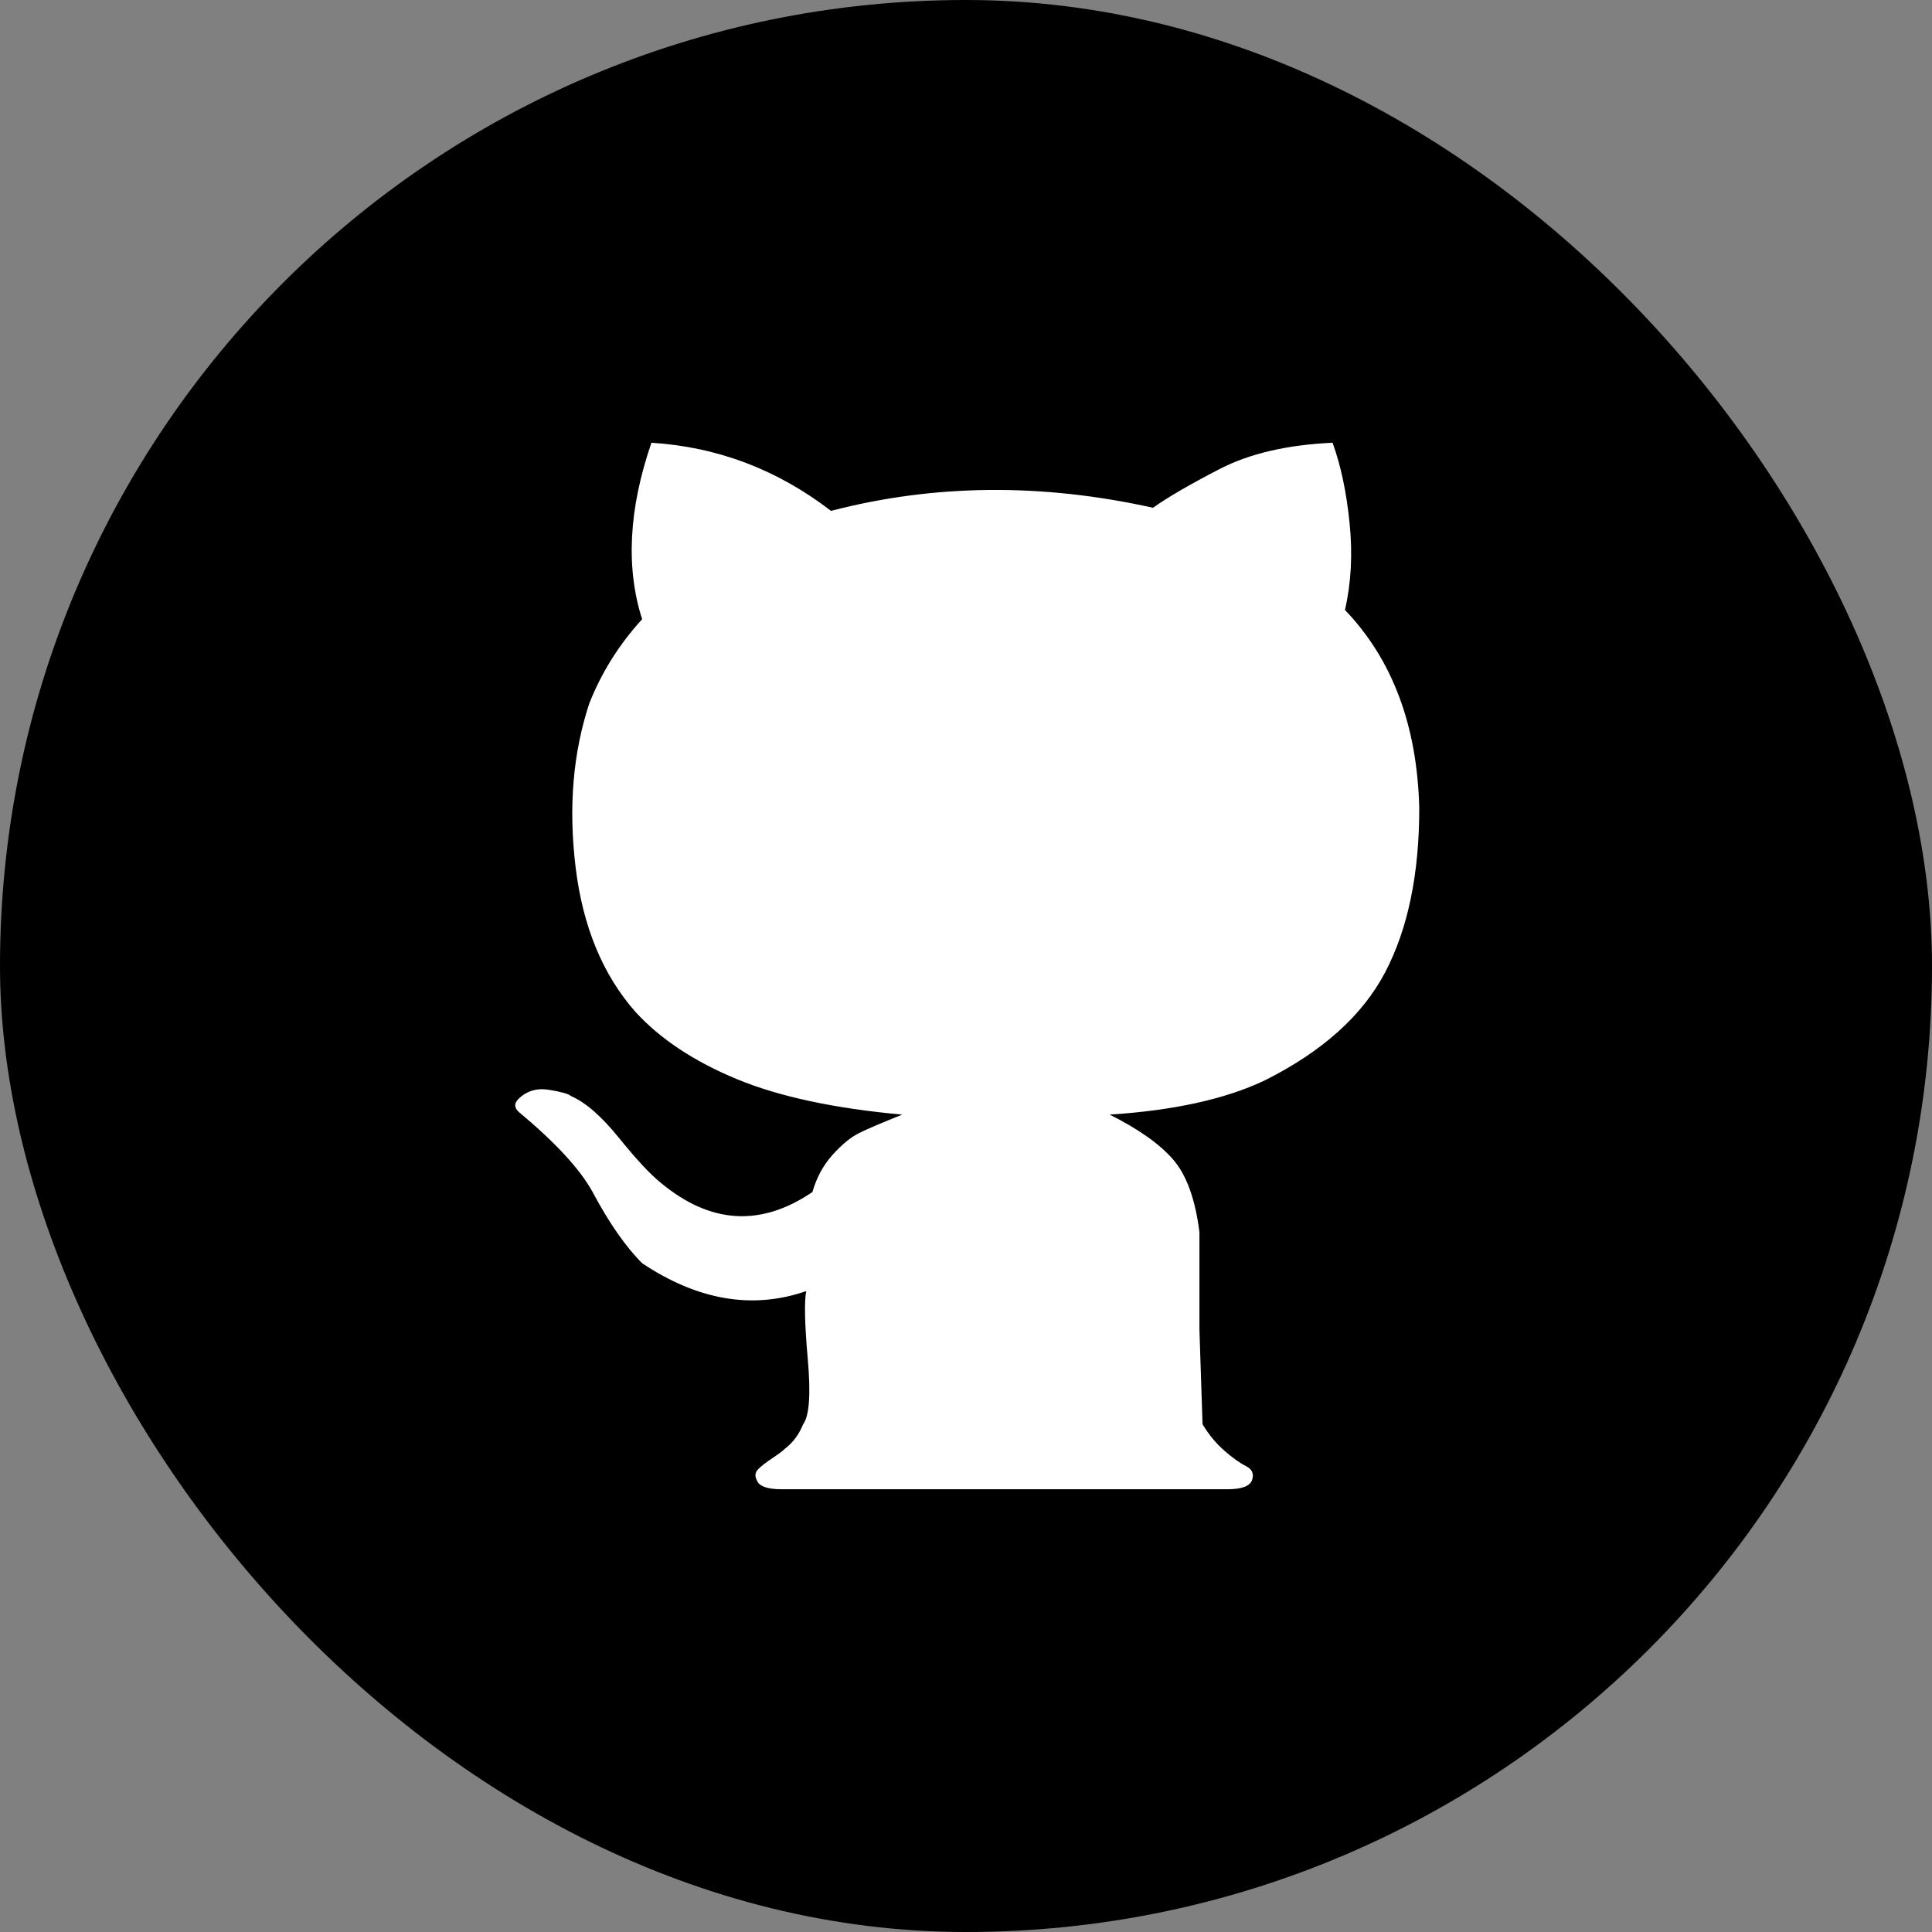 <svg width="240" height="240" viewBox="0 0 240 240" fill="none" xmlns="http://www.w3.org/2000/svg">
<rect x="0" y="0" width="240" height="240" fill="#808080" stroke="none"/>
<g clip-path="url(#clip0_947_1305)">
<rect width="240" height="240" rx="120" fill="black"/>
<path d="M64.385 136.538C63.872 137.051 63.872 137.564 64.385 138.077C69 141.923 72.077 145.256 73.615 148.077C75.666 151.923 77.718 154.872 79.769 156.923C86.692 161.538 93.487 162.692 100.154 160.385C99.897 161.667 99.961 164.487 100.346 168.846C100.731 173.205 100.538 175.897 99.769 176.923C99.256 178.205 98.487 179.231 97.462 180C97.205 180.256 96.692 180.641 95.923 181.154C95.154 181.666 94.577 182.115 94.192 182.5C93.807 182.885 93.743 183.333 94 183.846C94.256 184.615 95.282 185 97.077 185L152.461 185C154.255 185 155.281 184.615 155.538 183.846C155.794 183.077 155.538 182.5 154.768 182.115C153.999 181.73 153.102 181.089 152.076 180.192C151.051 179.294 150.153 178.205 149.384 176.922L148.999 165.192V153.076C148.486 148.974 147.397 145.961 145.73 144.038C144.063 142.115 141.435 140.256 137.845 138.461C145.794 137.948 152.204 136.538 157.076 134.23C164.255 130.641 169.255 126.153 172.076 120.769C174.896 115.384 176.306 108.589 176.306 100.384C176.05 90.128 172.973 81.923 167.076 75.769C167.845 72.436 168.037 68.846 167.653 65C167.268 61.154 166.563 57.821 165.537 55C159.896 55.256 155.217 56.346 151.499 58.269C147.781 60.193 145.024 61.795 143.23 63.077C129.384 60 116.05 60.128 103.23 63.462C96.563 58.334 89.127 55.513 80.922 55C78.102 63.205 77.717 70.513 79.769 76.923C76.948 80 74.769 83.462 73.23 87.308C71.179 93.462 70.602 100.256 71.499 107.692C72.397 115.128 74.897 121.154 78.999 125.769C82.076 129.102 86.243 131.859 91.499 134.038C96.756 136.218 103.615 137.692 112.076 138.461C109.512 139.487 107.717 140.256 106.692 140.769C105.666 141.282 104.576 142.179 103.422 143.461C102.269 144.743 101.435 146.282 100.922 148.077C94.512 152.436 88.23 152.051 82.077 146.923C80.794 145.897 79.064 144.038 76.884 141.346C74.705 138.654 72.718 136.923 70.923 136.154C70.666 135.897 69.769 135.641 68.231 135.385C66.692 135.128 65.41 135.513 64.385 136.538Z" fill="white"/>
</g>
<defs>
<clipPath id="clip0_947_1305">
<rect width="240" height="240" fill="white"/>
</clipPath>
</defs>
</svg>
